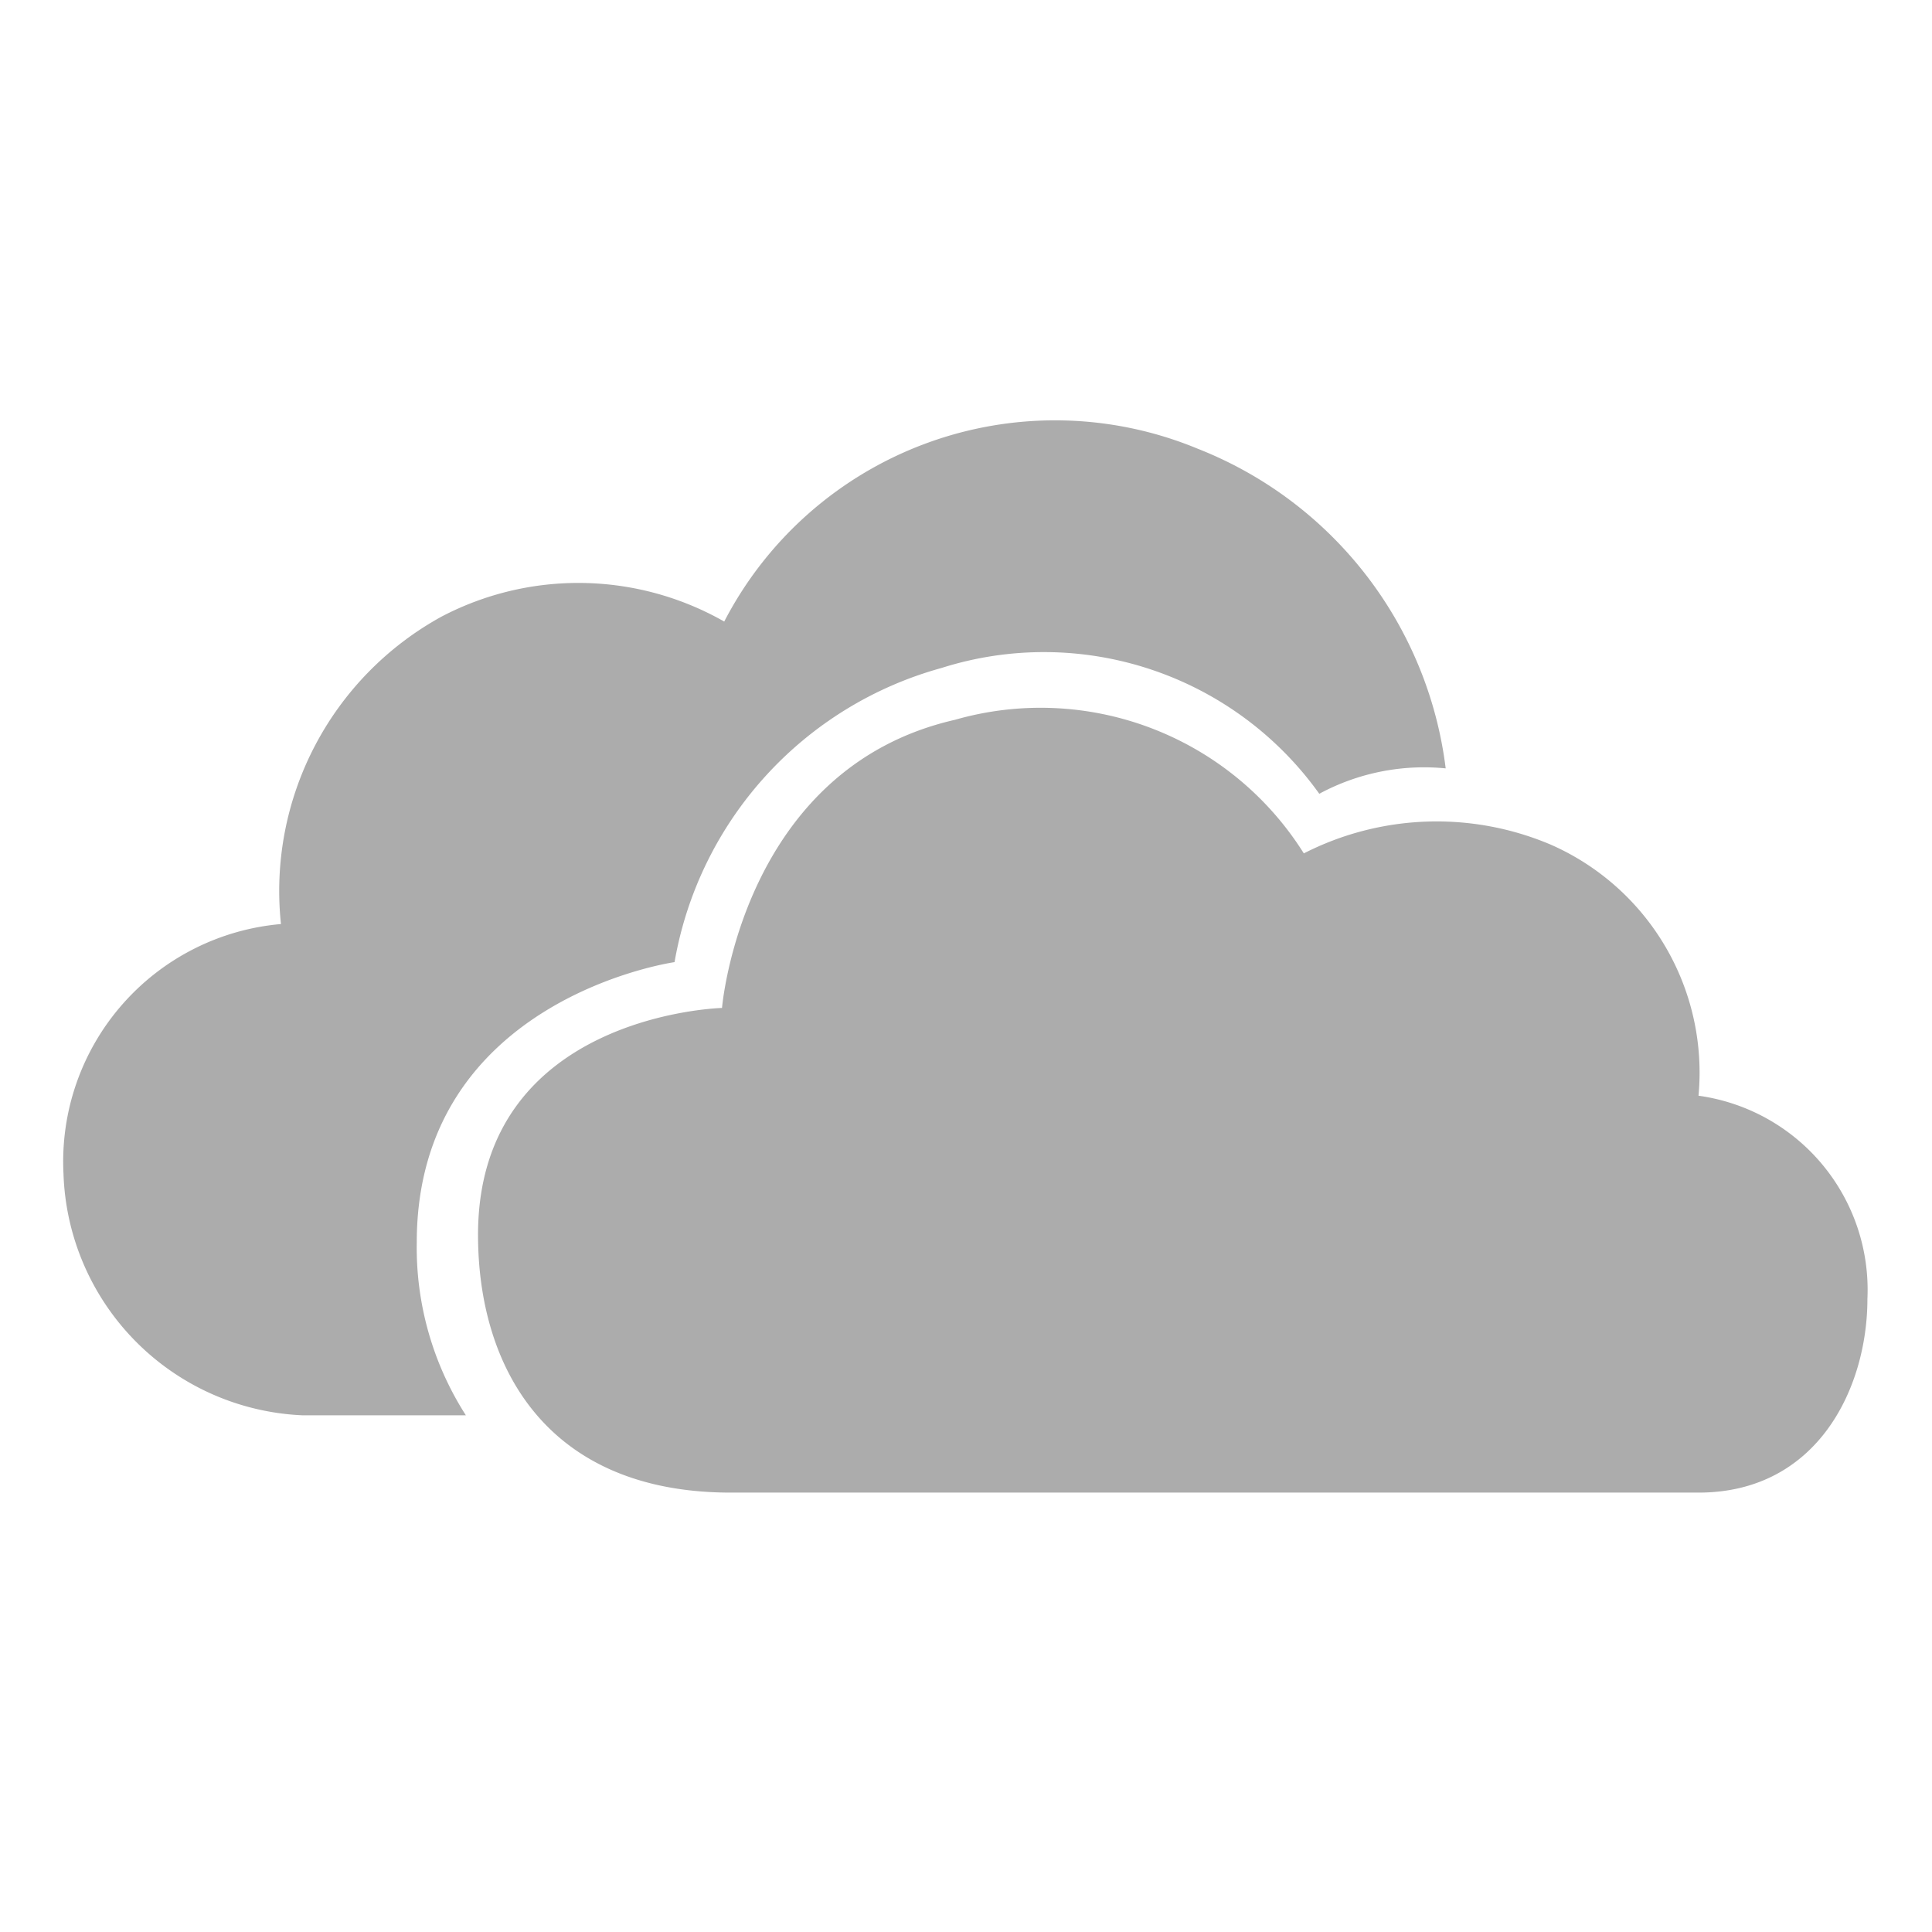 <svg xmlns="http://www.w3.org/2000/svg" id="Layer_1" data-name="Layer 1" viewBox="0 0 35 35"><defs><style>.cls-1{fill:#acacac}</style></defs><title>_</title><path d="M30.77,19.85a3.55,3.55,0,0,1,3.06,3.68c0,1.61-.9,3.51-3.06,3.51H13.24c-3.36,0-4.58-2.3-4.58-4.67,0-4,4.42-4.11,4.42-4.11s.36-4.34,4.22-5.22a5.63,5.63,0,0,1,6.32,2.42,5.29,5.29,0,0,1,4.47-.16A4.51,4.51,0,0,1,30.77,19.85Z" class="cls-1"/><path d="M7.55,22.51c0-4.42,4.67-5.08,4.67-5.08a6.72,6.72,0,0,1,4.84-5.33,6.13,6.13,0,0,1,6.84,2.28,4,4,0,0,1,2.29-.46,7.17,7.17,0,0,0-4.49-5.79,6.75,6.75,0,0,0-8.58,3.13A5.34,5.34,0,0,0,8,11.17a5.67,5.67,0,0,0-2.91,5.57,4.32,4.32,0,0,0-3.94,4.52,4.53,4.53,0,0,0,4.34,4.38H8.44A5.63,5.63,0,0,1,7.55,22.51Z" class="cls-1"/></svg>